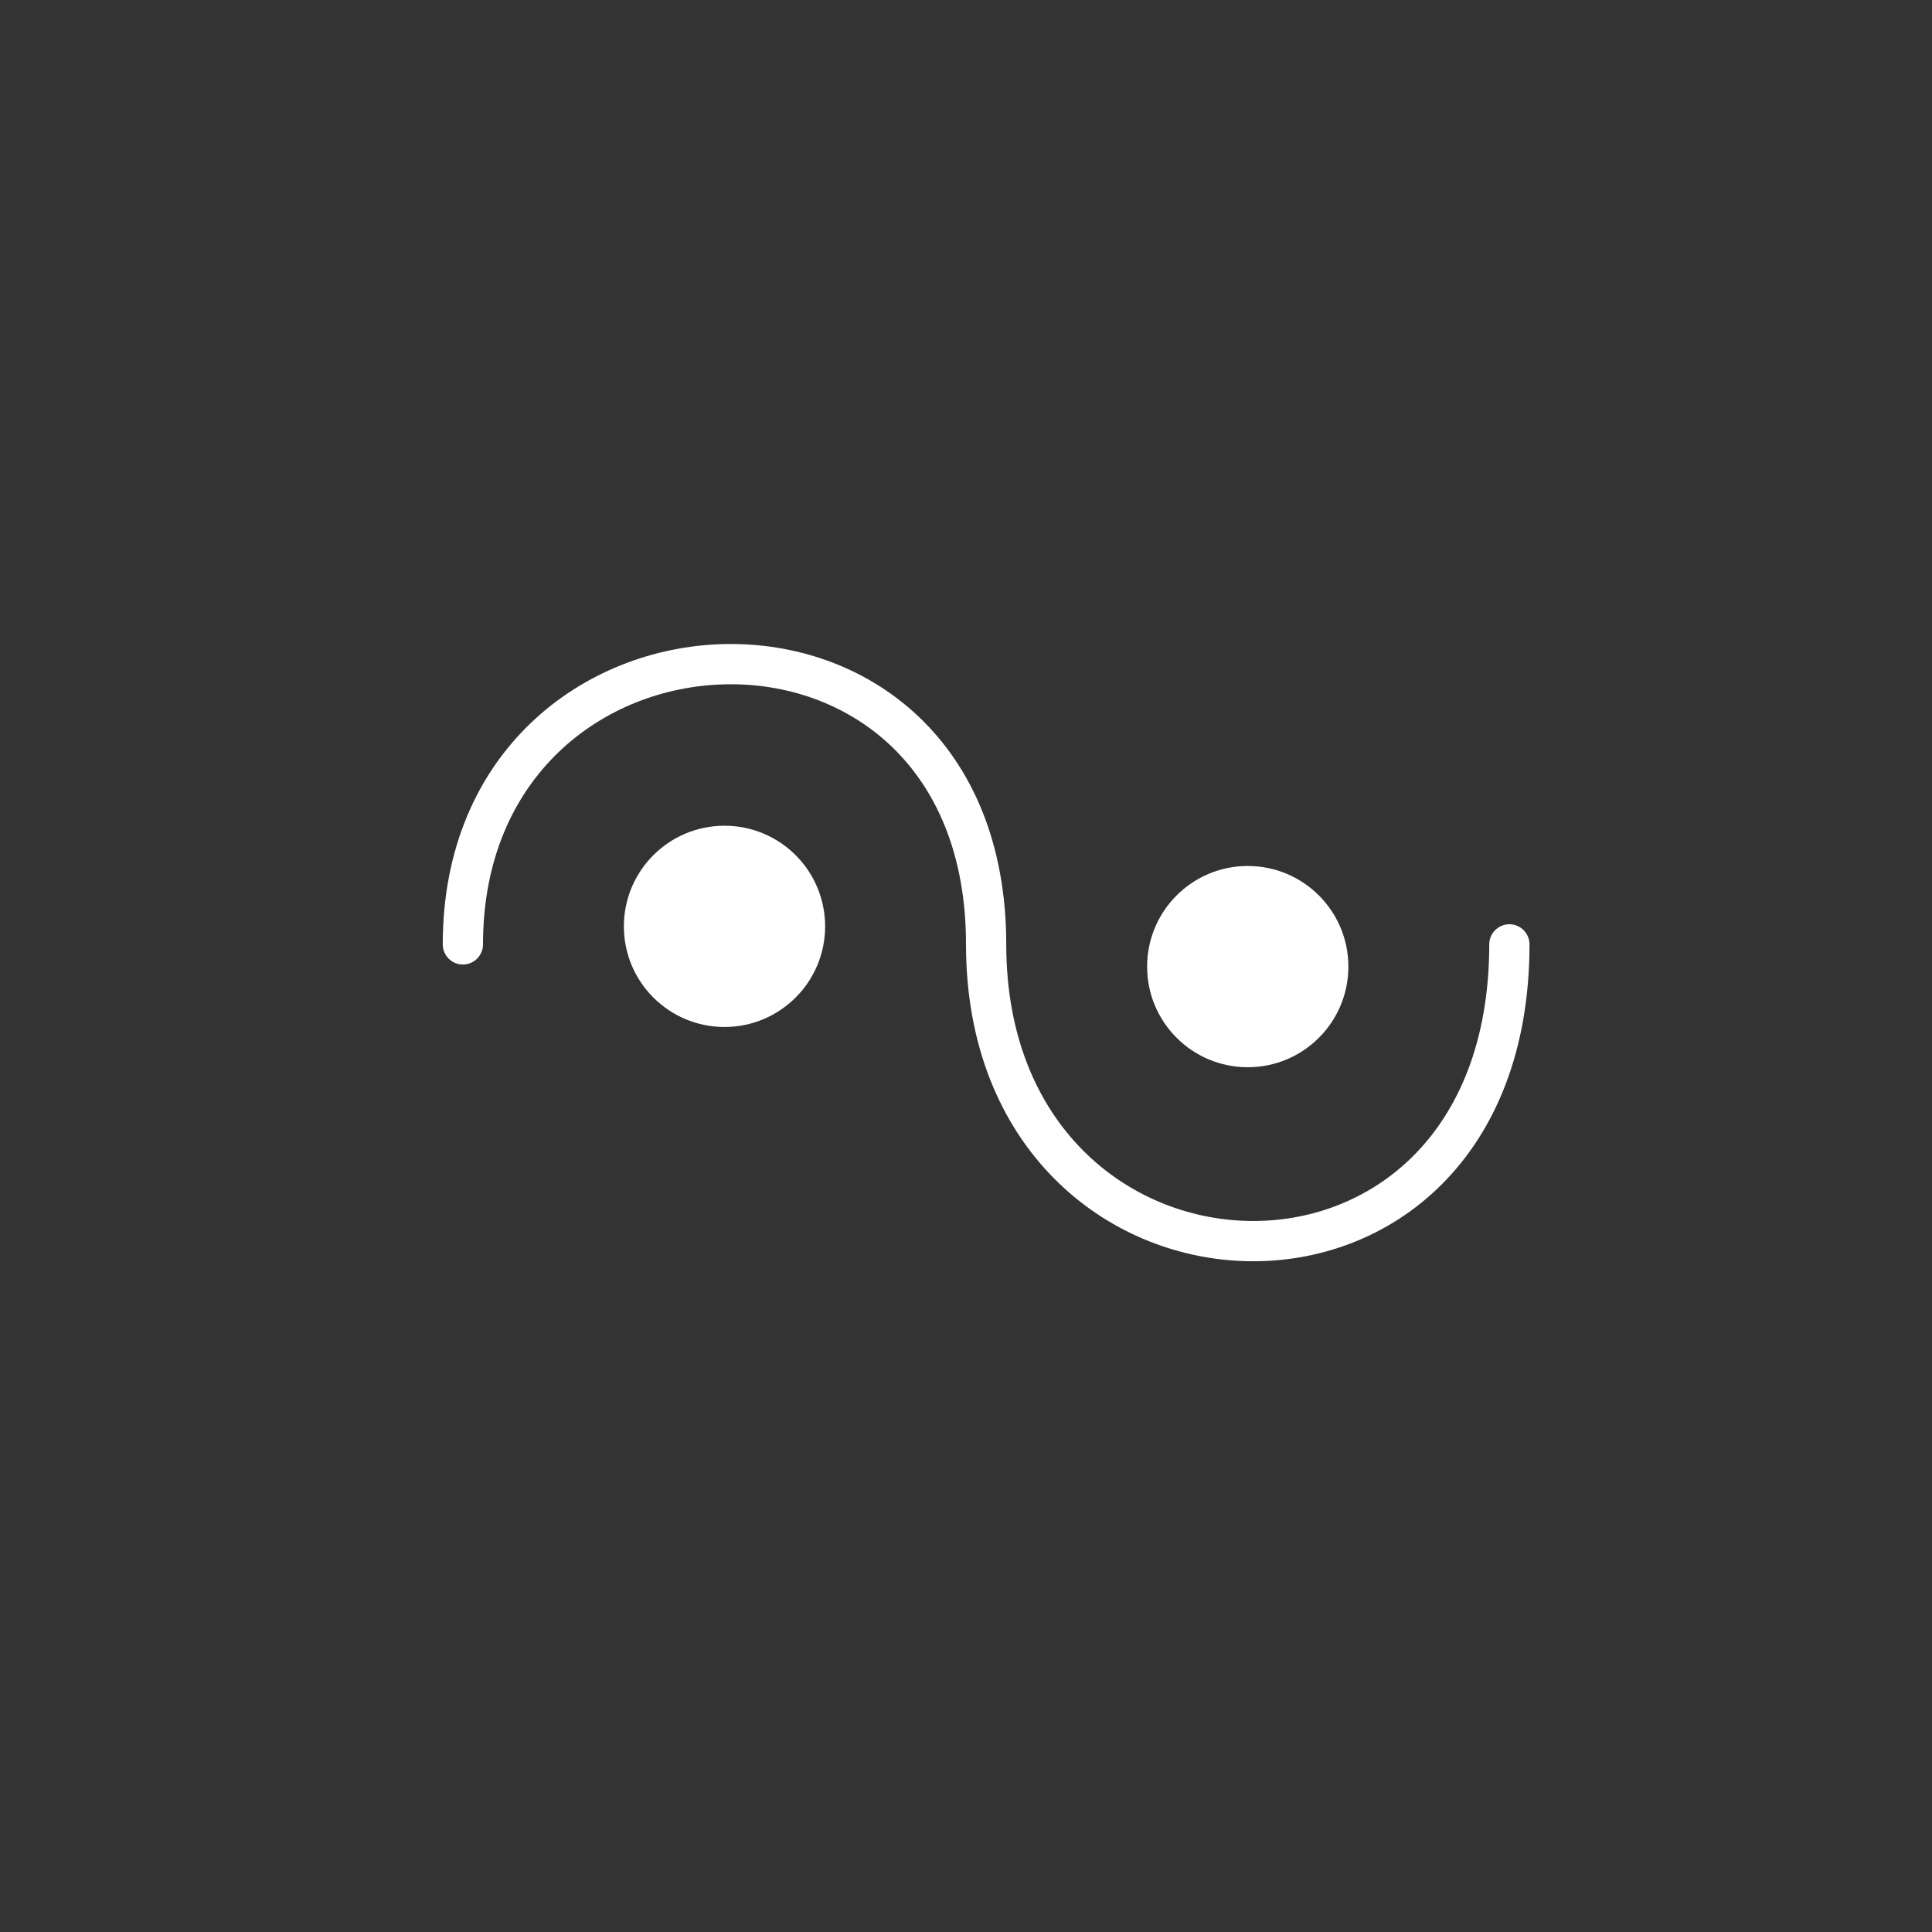 <svg width="48" height="48" viewBox="0 0 48 48" fill="none" xmlns="http://www.w3.org/2000/svg">
<rect x="0" y="0" width="48" height="48" fill="#333333" stroke="none"/>
<path d="M18.012 17.002C15.003 17.071 12 19.273 12 23.463C12 23.739 11.776 23.963 11.5 23.963C11.224 23.963 11 23.739 11 23.463C11 18.671 14.497 16.083 17.988 16.002C19.73 15.962 21.487 16.543 22.812 17.794C24.143 19.051 25 20.948 25 23.463C25 27.964 28.03 30.271 31.011 30.334C32.51 30.366 34 29.832 35.115 28.716C36.226 27.604 37 25.878 37 23.463C37 23.187 37.224 22.963 37.5 22.963C37.776 22.963 38 23.187 38 23.463C38 26.101 37.149 28.095 35.822 29.423C34.5 30.747 32.74 31.371 30.989 31.334C27.47 31.259 24 28.514 24 23.463C24 21.187 23.232 19.566 22.125 18.521C21.013 17.471 19.52 16.967 18.012 17.002Z" fill="white"/>
<path d="M33.5 24.015C33.5 25.396 32.381 26.515 31 26.515C29.619 26.515 28.5 25.396 28.5 24.015C28.5 22.634 29.619 21.515 31 21.515C32.381 21.515 33.5 22.634 33.5 24.015Z" fill="white"/>
<path d="M20.5 23.015C20.5 24.396 19.381 25.515 18 25.515C16.619 25.515 15.5 24.396 15.5 23.015C15.5 21.634 16.619 20.515 18 20.515C19.381 20.515 20.5 21.634 20.5 23.015Z" fill="white"/>
</svg>
